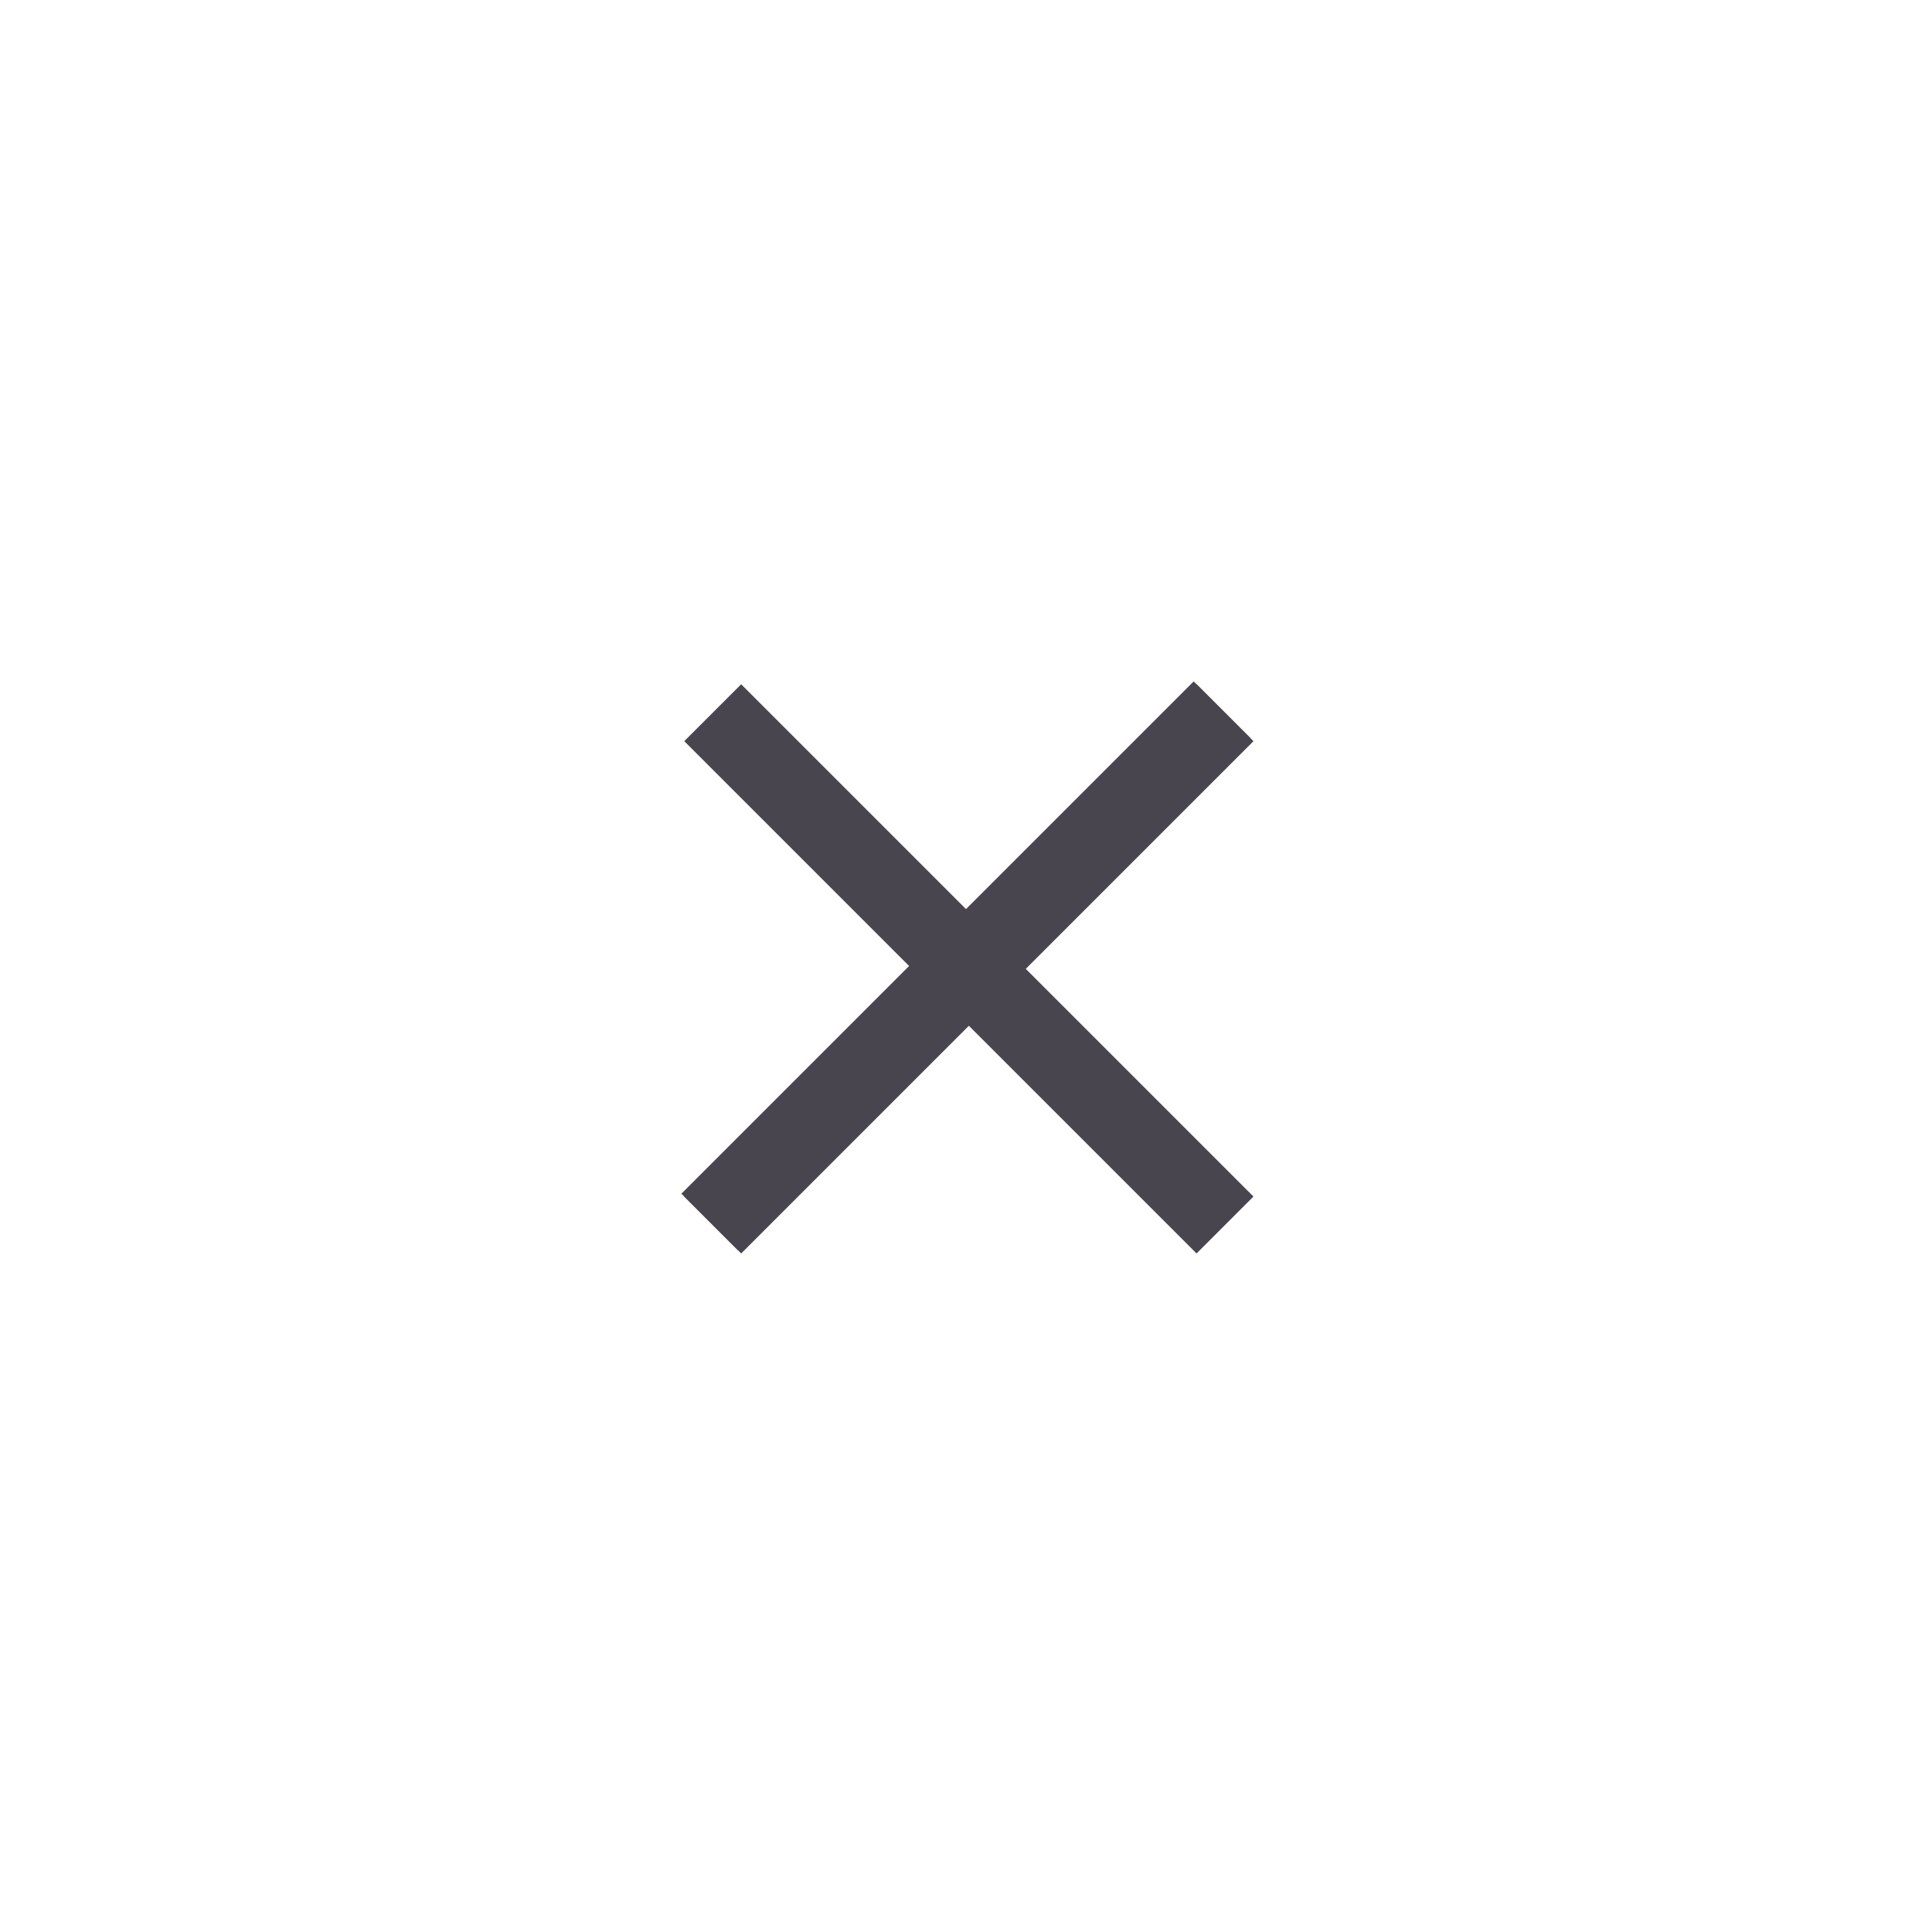 <svg width="48" height="48" viewBox="0 0 48 48" fill="none" xmlns="http://www.w3.org/2000/svg">
<path fill-rule="evenodd" clip-rule="evenodd" d="M31.142 29.728L29.728 31.142L17 18.414L18.414 17L31.142 29.728Z" fill="#49454F"/>
<path d="M16.929 29.657L29.657 16.929L31.071 18.343L18.343 31.071L16.929 29.657Z" fill="#49454F"/>
<path d="M31.142 18.414L18.414 31.142L17 29.728L29.728 17L31.142 18.414Z" fill="#49454F"/>
</svg>
